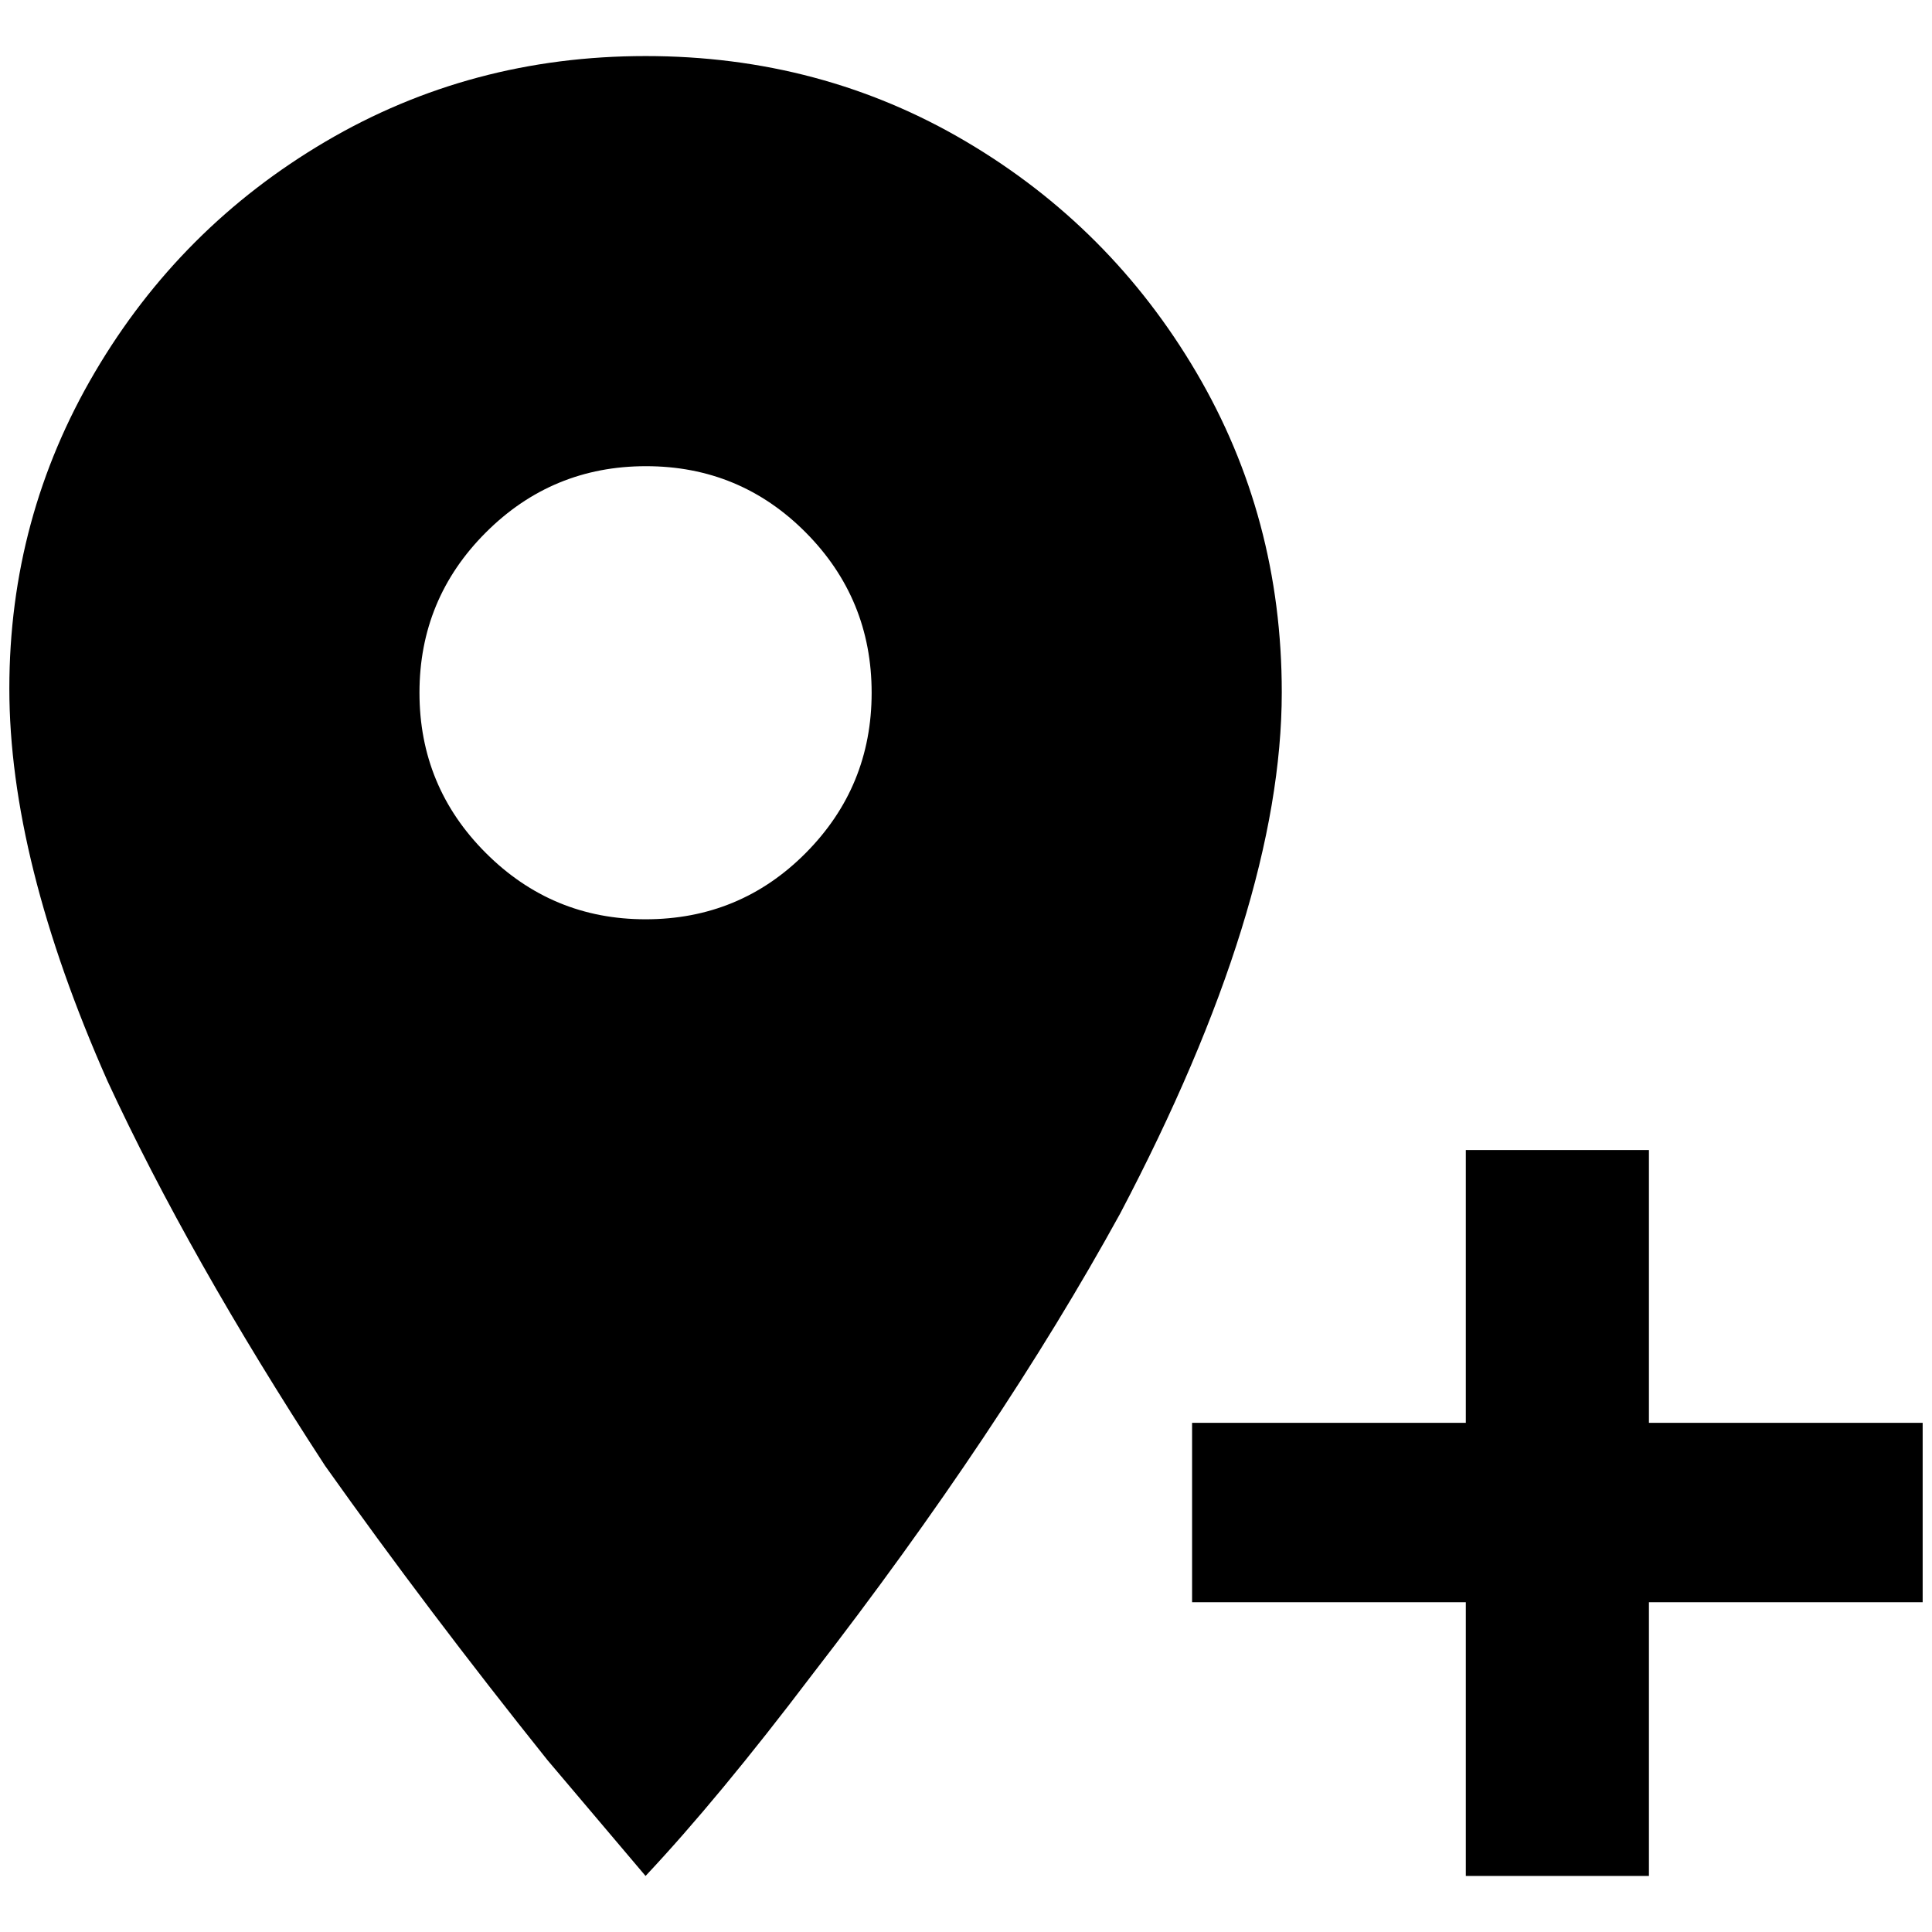 <?xml version="1.0" standalone="no"?>
<!DOCTYPE svg PUBLIC "-//W3C//DTD SVG 1.1//EN" "http://www.w3.org/Graphics/SVG/1.1/DTD/svg11.dtd" >
<svg xmlns="http://www.w3.org/2000/svg" xmlns:xlink="http://www.w3.org/1999/xlink" version="1.1" width="2048" height="2048" viewBox="-10 0 2068 2048">
   <path fill="currentColor"
d="M681 974q101 0 171.5 -71t70.5 -171.5t-70.5 -171.5t-171 -71t-171.5 71t-71 171.5t71 171.5t171 71zM681 50q188 0 343 91.5t246.5 247t91.5 342.5q0 229 -173 558q-128 233 -330 494q-100 132 -178 215l-105 -124q-128 -160 -238 -315q-146 -224 -233 -412
q-105 -237 -105 -420t91.5 -338.5t247 -247t342.5 -91.5zM1266 1513h293v-292h196v292h293v192h-293v293h-196v-293h-293v-192z" />
</svg>
